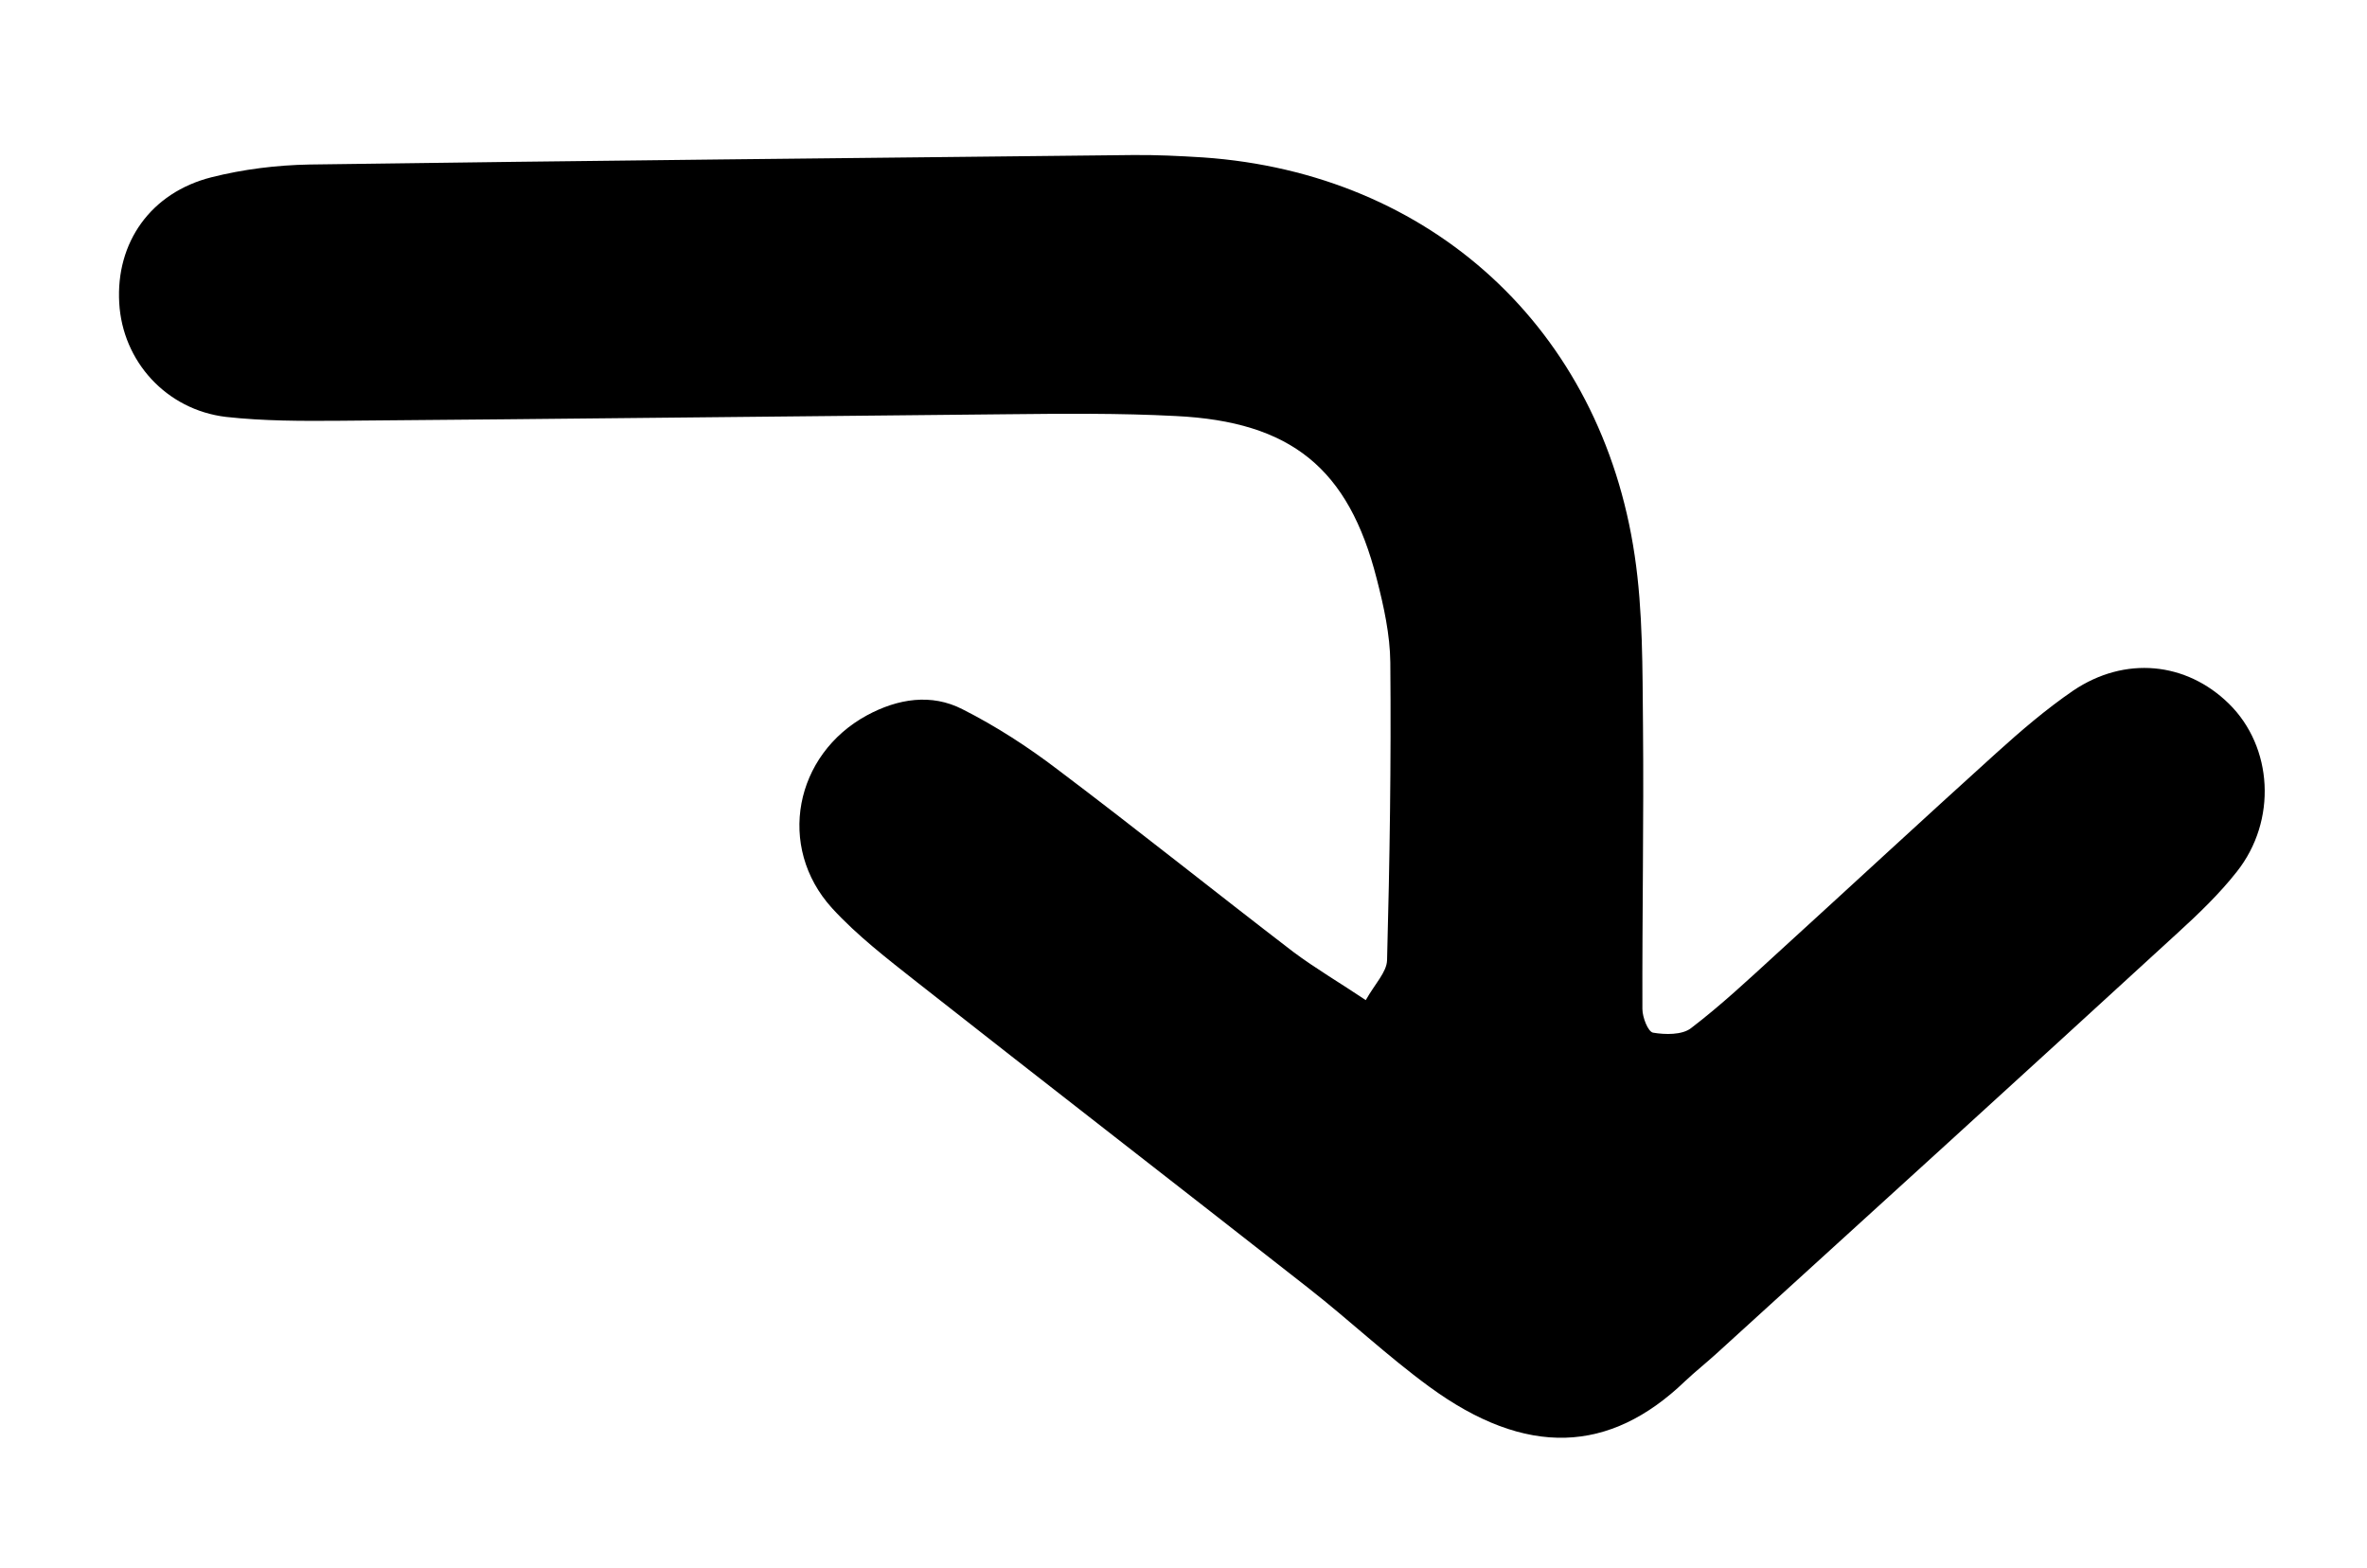 <?xml version="1.0" encoding="utf-8"?>
<!-- Generator: Adobe Illustrator 25.4.1, SVG Export Plug-In . SVG Version: 6.00 Build 0)  -->
<svg version="1.1" id="Layer_1" xmlns="http://www.w3.org/2000/svg" xmlns:xlink="http://www.w3.org/1999/xlink" x="0px" y="0px"
	 viewBox="0 0 80 53" style="enable-background:new 0 0 80 53;" xml:space="preserve">
<path d="M46.16,33.8c0.31-0.55,0.71-0.95,0.72-1.35c0.09-3.35,0.14-6.71,0.11-10.06c-0.01-0.94-0.22-1.9-0.46-2.83
	c-0.95-3.73-2.89-5.31-6.79-5.5C37.84,13.96,35.92,13.98,34,14c-7.51,0.07-15.02,0.16-22.53,0.22c-1.28,0.01-2.56,0.01-3.83-0.13
	c-2.02-0.24-3.5-1.88-3.61-3.85C3.91,8.2,5.09,6.51,7.15,5.99c1.07-0.27,2.2-0.41,3.31-0.43C19.73,5.43,29,5.34,38.26,5.24
	c0.8-0.01,1.6,0.03,2.4,0.08c7.7,0.53,13.46,5.79,14.59,13.46c0.28,1.88,0.26,3.82,0.28,5.73c0.03,3.19-0.03,6.39-0.02,9.59
	c0,0.28,0.19,0.77,0.36,0.8c0.41,0.07,0.98,0.08,1.28-0.15c1.01-0.77,1.95-1.65,2.89-2.51c2.48-2.26,4.94-4.54,7.43-6.79
	c0.83-0.75,1.68-1.48,2.6-2.11c1.75-1.18,3.82-0.97,5.26,0.44c1.49,1.46,1.64,3.95,0.27,5.68c-0.59,0.75-1.29,1.42-1.99,2.06
	C68.43,36.27,63.23,41,58.03,45.73c-0.35,0.32-0.73,0.62-1.08,0.95c-2.54,2.44-5.36,2.59-8.65,0.18c-1.42-1.04-2.7-2.25-4.08-3.33
	C39.82,40.08,35.4,36.66,31,33.2c-1-0.79-2.03-1.58-2.88-2.51c-1.88-2.07-1.27-5.19,1.19-6.52c1.04-0.56,2.17-0.74,3.22-0.2
	c1.13,0.57,2.21,1.27,3.22,2.04c2.68,2.02,5.3,4.12,7.96,6.16C44.46,32.73,45.28,33.21,46.16,33.8z"/>
</svg>
